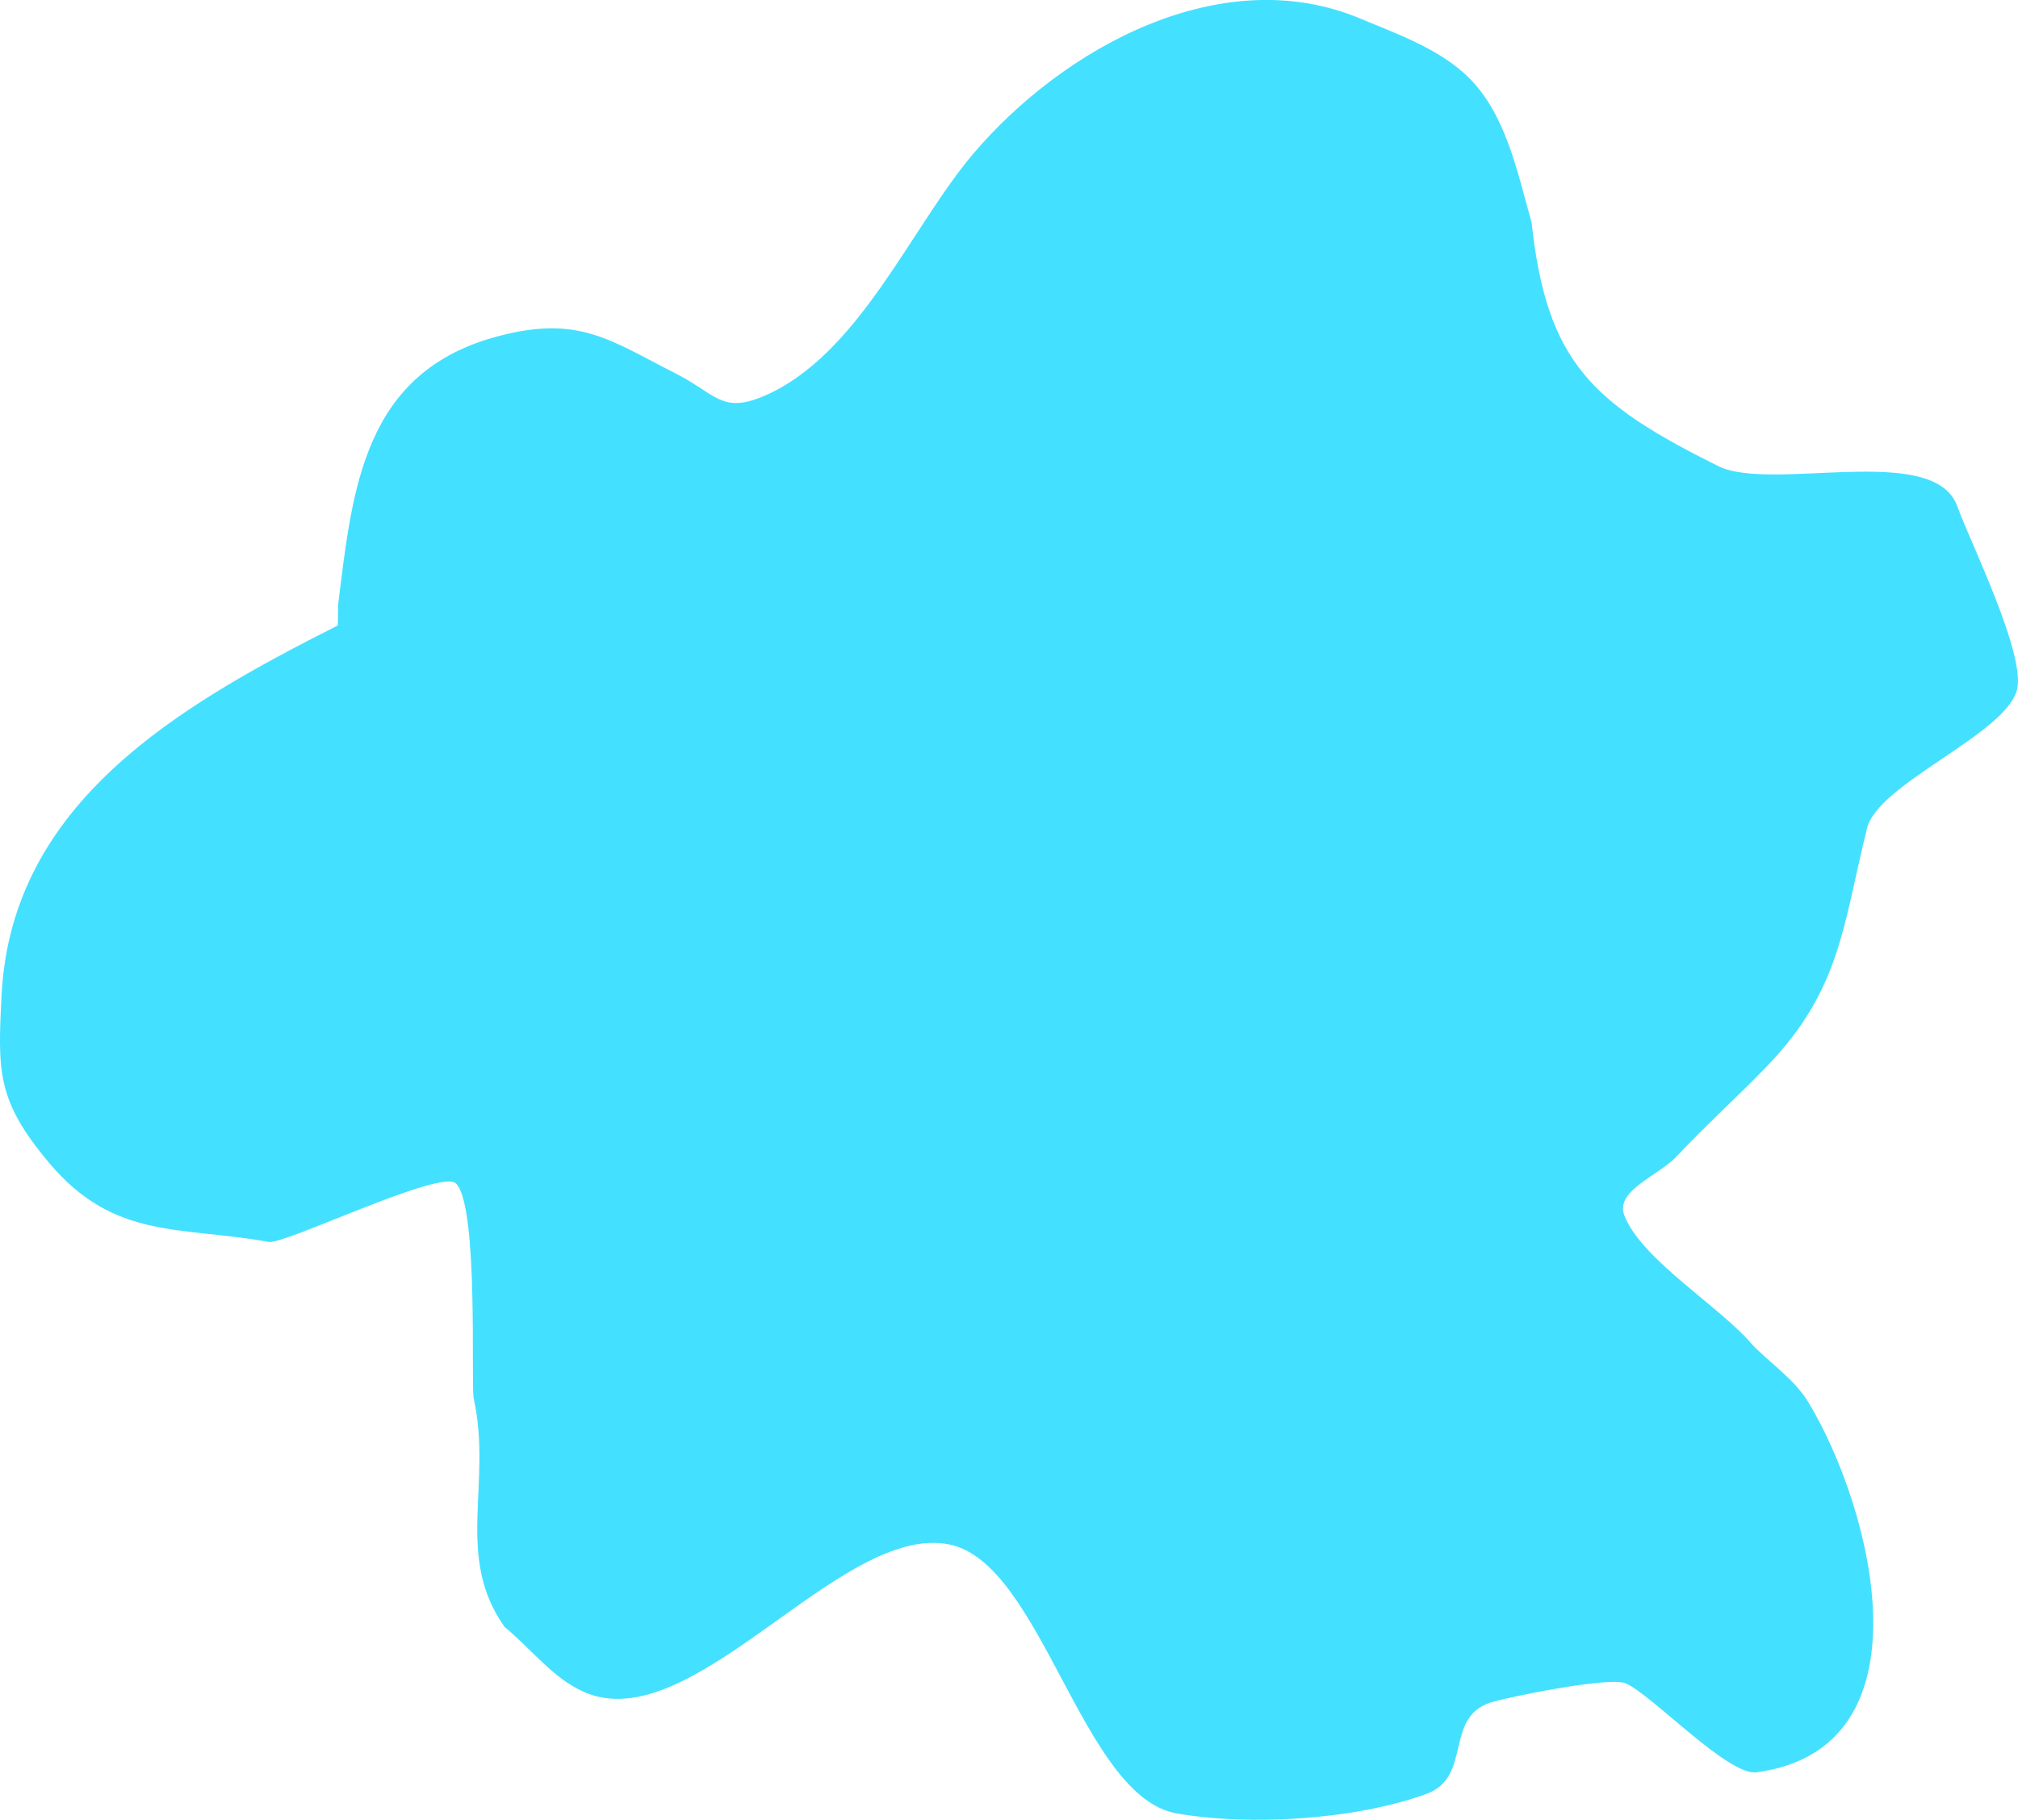 <svg version="1.1" xmlns="http://www.w3.org/2000/svg" xmlns:xlink="http://www.w3.org/1999/xlink" width="71.21" height="64.226" viewBox="0,0,71.21,64.226"><g transform="translate(-204.395,-147.887)"><g data-paper-data="{&quot;isPaintingLayer&quot;:true}" fill="#44e0ff" fill-rule="nonzero" stroke="none" stroke-width="0.5" stroke-linecap="butt" stroke-linejoin="miter" stroke-miterlimit="10" stroke-dasharray="" stroke-dashoffset="0" style="mix-blend-mode: normal"><path d="M216.317,169.962l0.01,-0.74c0.506,-4.052 0.869,-8.237 5.7,-9.484c2.804,-0.724 3.887,0.149 6.226,1.338c1.384,0.704 1.608,1.415 3.07,0.8c3.363,-1.415 5.209,-5.961 7.41,-8.556c3.181,-3.751 8.77,-6.828 13.66,-4.779c1.267,0.531 2.619,1.006 3.649,1.915c1.484,1.31 1.888,3.508 2.398,5.274c0.534,4.955 2.138,6.389 6.578,8.603c1.891,0.943 7.63,-0.861 8.445,1.424c0.432,1.211 2.439,5.244 2.103,6.486c-0.426,1.574 -4.896,3.291 -5.288,4.874c-0.855,3.453 -0.931,5.698 -3.528,8.395c-1.041,1.081 -2.16,2.087 -3.186,3.183c-0.634,0.678 -2.181,1.21 -1.853,2.078c0.59,1.561 3.409,3.245 4.522,4.574c0.661,0.68 1.493,1.228 1.982,2.04c2.255,3.738 4.436,12.205 -1.835,13.048c-1.001,0.135 -3.689,-2.734 -4.615,-3.138c-0.587,-0.256 -4.28,0.511 -4.78,0.677c-1.639,0.543 -0.631,2.629 -2.252,3.222c-2.486,0.909 -6.221,1.145 -8.816,0.69c-3.35,-0.587 -4.752,-8.84 -8.03,-9.494c-3.85,-0.768 -9.059,6.913 -12.896,5.202c-1.099,-0.49 -1.86,-1.526 -2.79,-2.289c-1.77,-2.491 -0.426,-5.061 -1.09,-8.061c-0.104,-0.47 0.181,-6.799 -0.625,-7.59c-0.535,-0.526 -6.05,2.165 -6.609,2.063c-3.12,-0.566 -5.45,-0.056 -7.751,-2.793c-1.85,-2.2 -1.811,-3.225 -1.675,-5.917c0.345,-6.822 6.3,-10.234 11.865,-13.047z"/></g></g></svg>